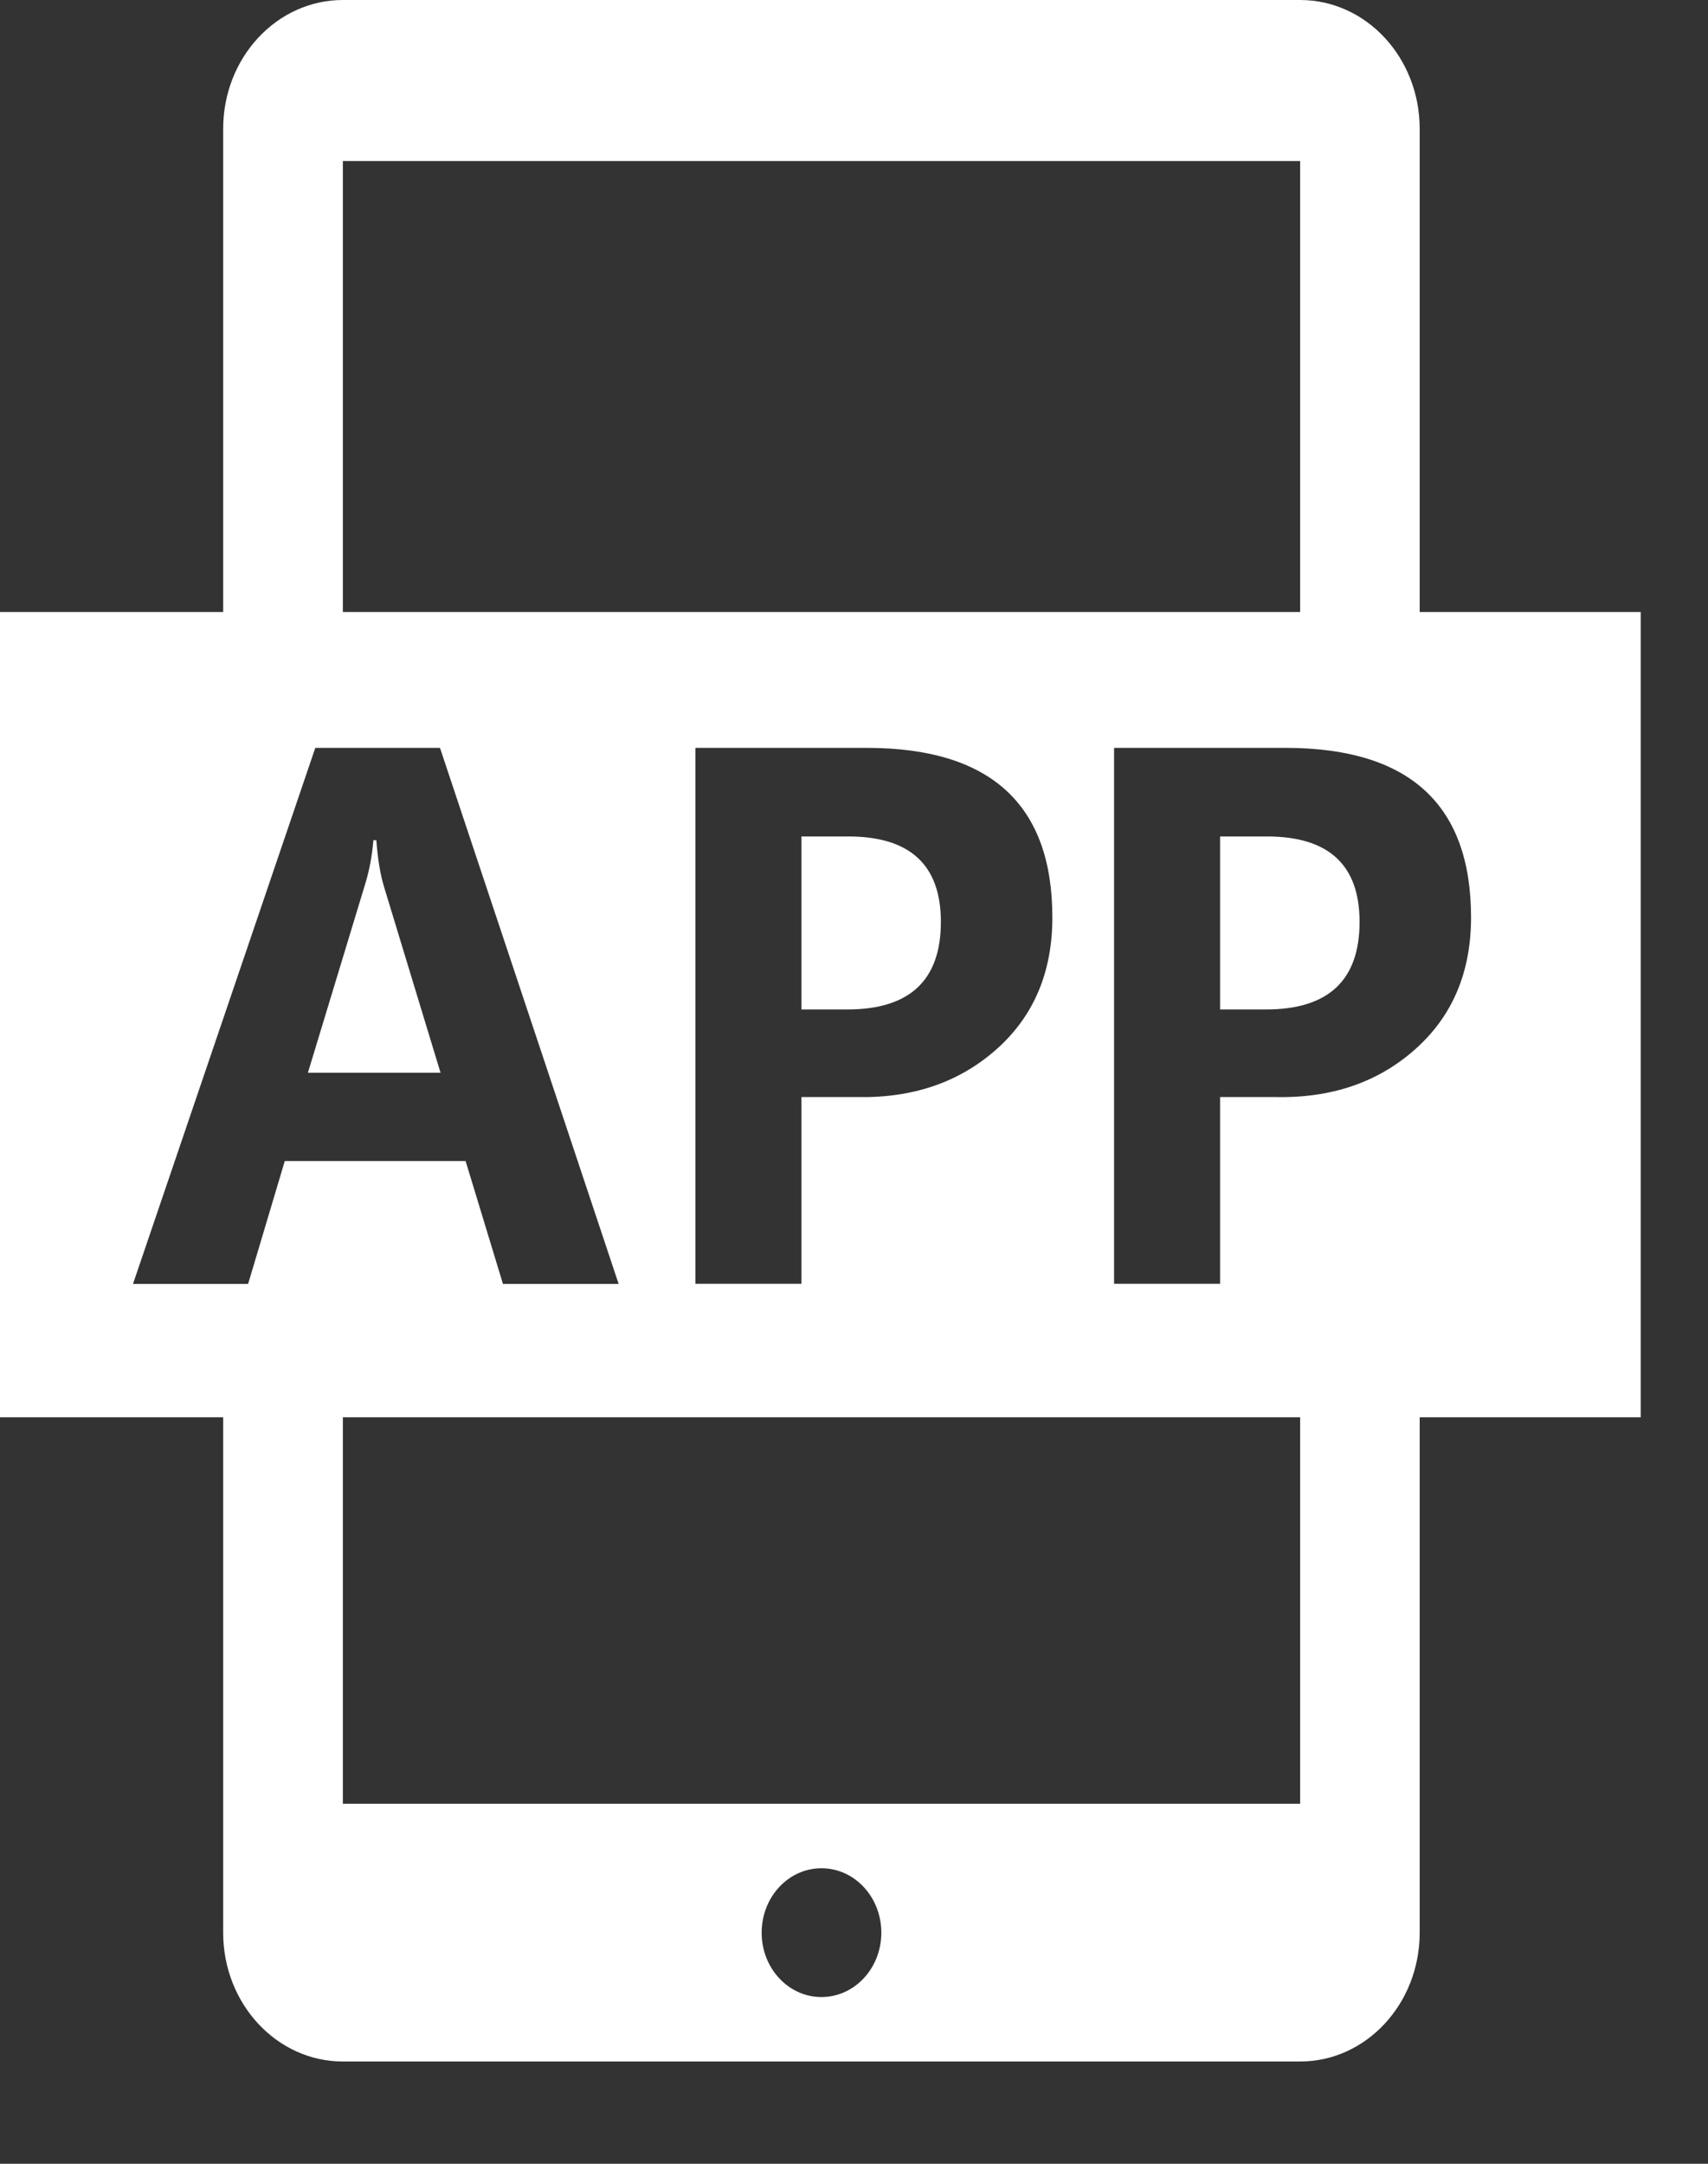 <svg width="15" height="19" viewBox="0 0 15 19" fill="none" xmlns="http://www.w3.org/2000/svg">
<rect x="0" y="0" width="15" height="19" fill="#333333" stroke="none"/>
<path d="M7.038 7.345V8.864H7.442C7.989 8.864 8.263 8.608 8.263 8.095C8.263 7.595 7.992 7.345 7.45 7.345H7.038V7.345ZM12.468 5.374V1.131C12.468 0.506 11.998 0 11.418 0H3.011C2.431 0 1.96 0.506 1.96 1.131V5.374H0V12.445H1.96V16.971C1.96 17.595 2.431 18.102 3.011 18.102H11.418C11.998 18.102 12.468 17.595 12.468 16.971V12.445H14.409V5.374H12.468ZM11.418 1.414V5.374H3.011L3.011 1.414H11.418H11.418ZM9.242 8.056C9.242 8.538 9.078 8.924 8.75 9.215C8.421 9.506 8.011 9.645 7.518 9.633H7.038V11.273H6.107V6.567H7.611C8.698 6.567 9.242 7.063 9.242 8.056H9.242ZM2.501 10.195L2.179 11.274H1.168L2.769 6.567H3.864L5.433 11.274H4.417L4.089 10.195H2.501H2.501ZM7.214 17.536C6.924 17.536 6.689 17.283 6.689 16.971C6.689 16.658 6.924 16.405 7.214 16.405C7.505 16.405 7.74 16.658 7.74 16.971C7.74 17.283 7.505 17.536 7.214 17.536ZM11.418 15.839H3.011L3.011 12.445H11.418V15.839H11.418ZM12.427 9.215C12.099 9.506 11.688 9.645 11.195 9.633H10.715V11.273H9.784V6.567H11.288C12.376 6.567 12.919 7.063 12.919 8.056C12.919 8.538 12.755 8.924 12.427 9.215H12.427ZM11.127 7.345H10.715V8.864H11.119C11.666 8.864 11.94 8.608 11.94 8.095C11.94 7.595 11.669 7.345 11.127 7.345ZM3.305 7.378H3.279C3.268 7.516 3.243 7.649 3.203 7.776L2.704 9.42H3.869L3.373 7.788C3.341 7.685 3.318 7.548 3.305 7.378L3.305 7.378Z" fill="white"/>
</svg>
